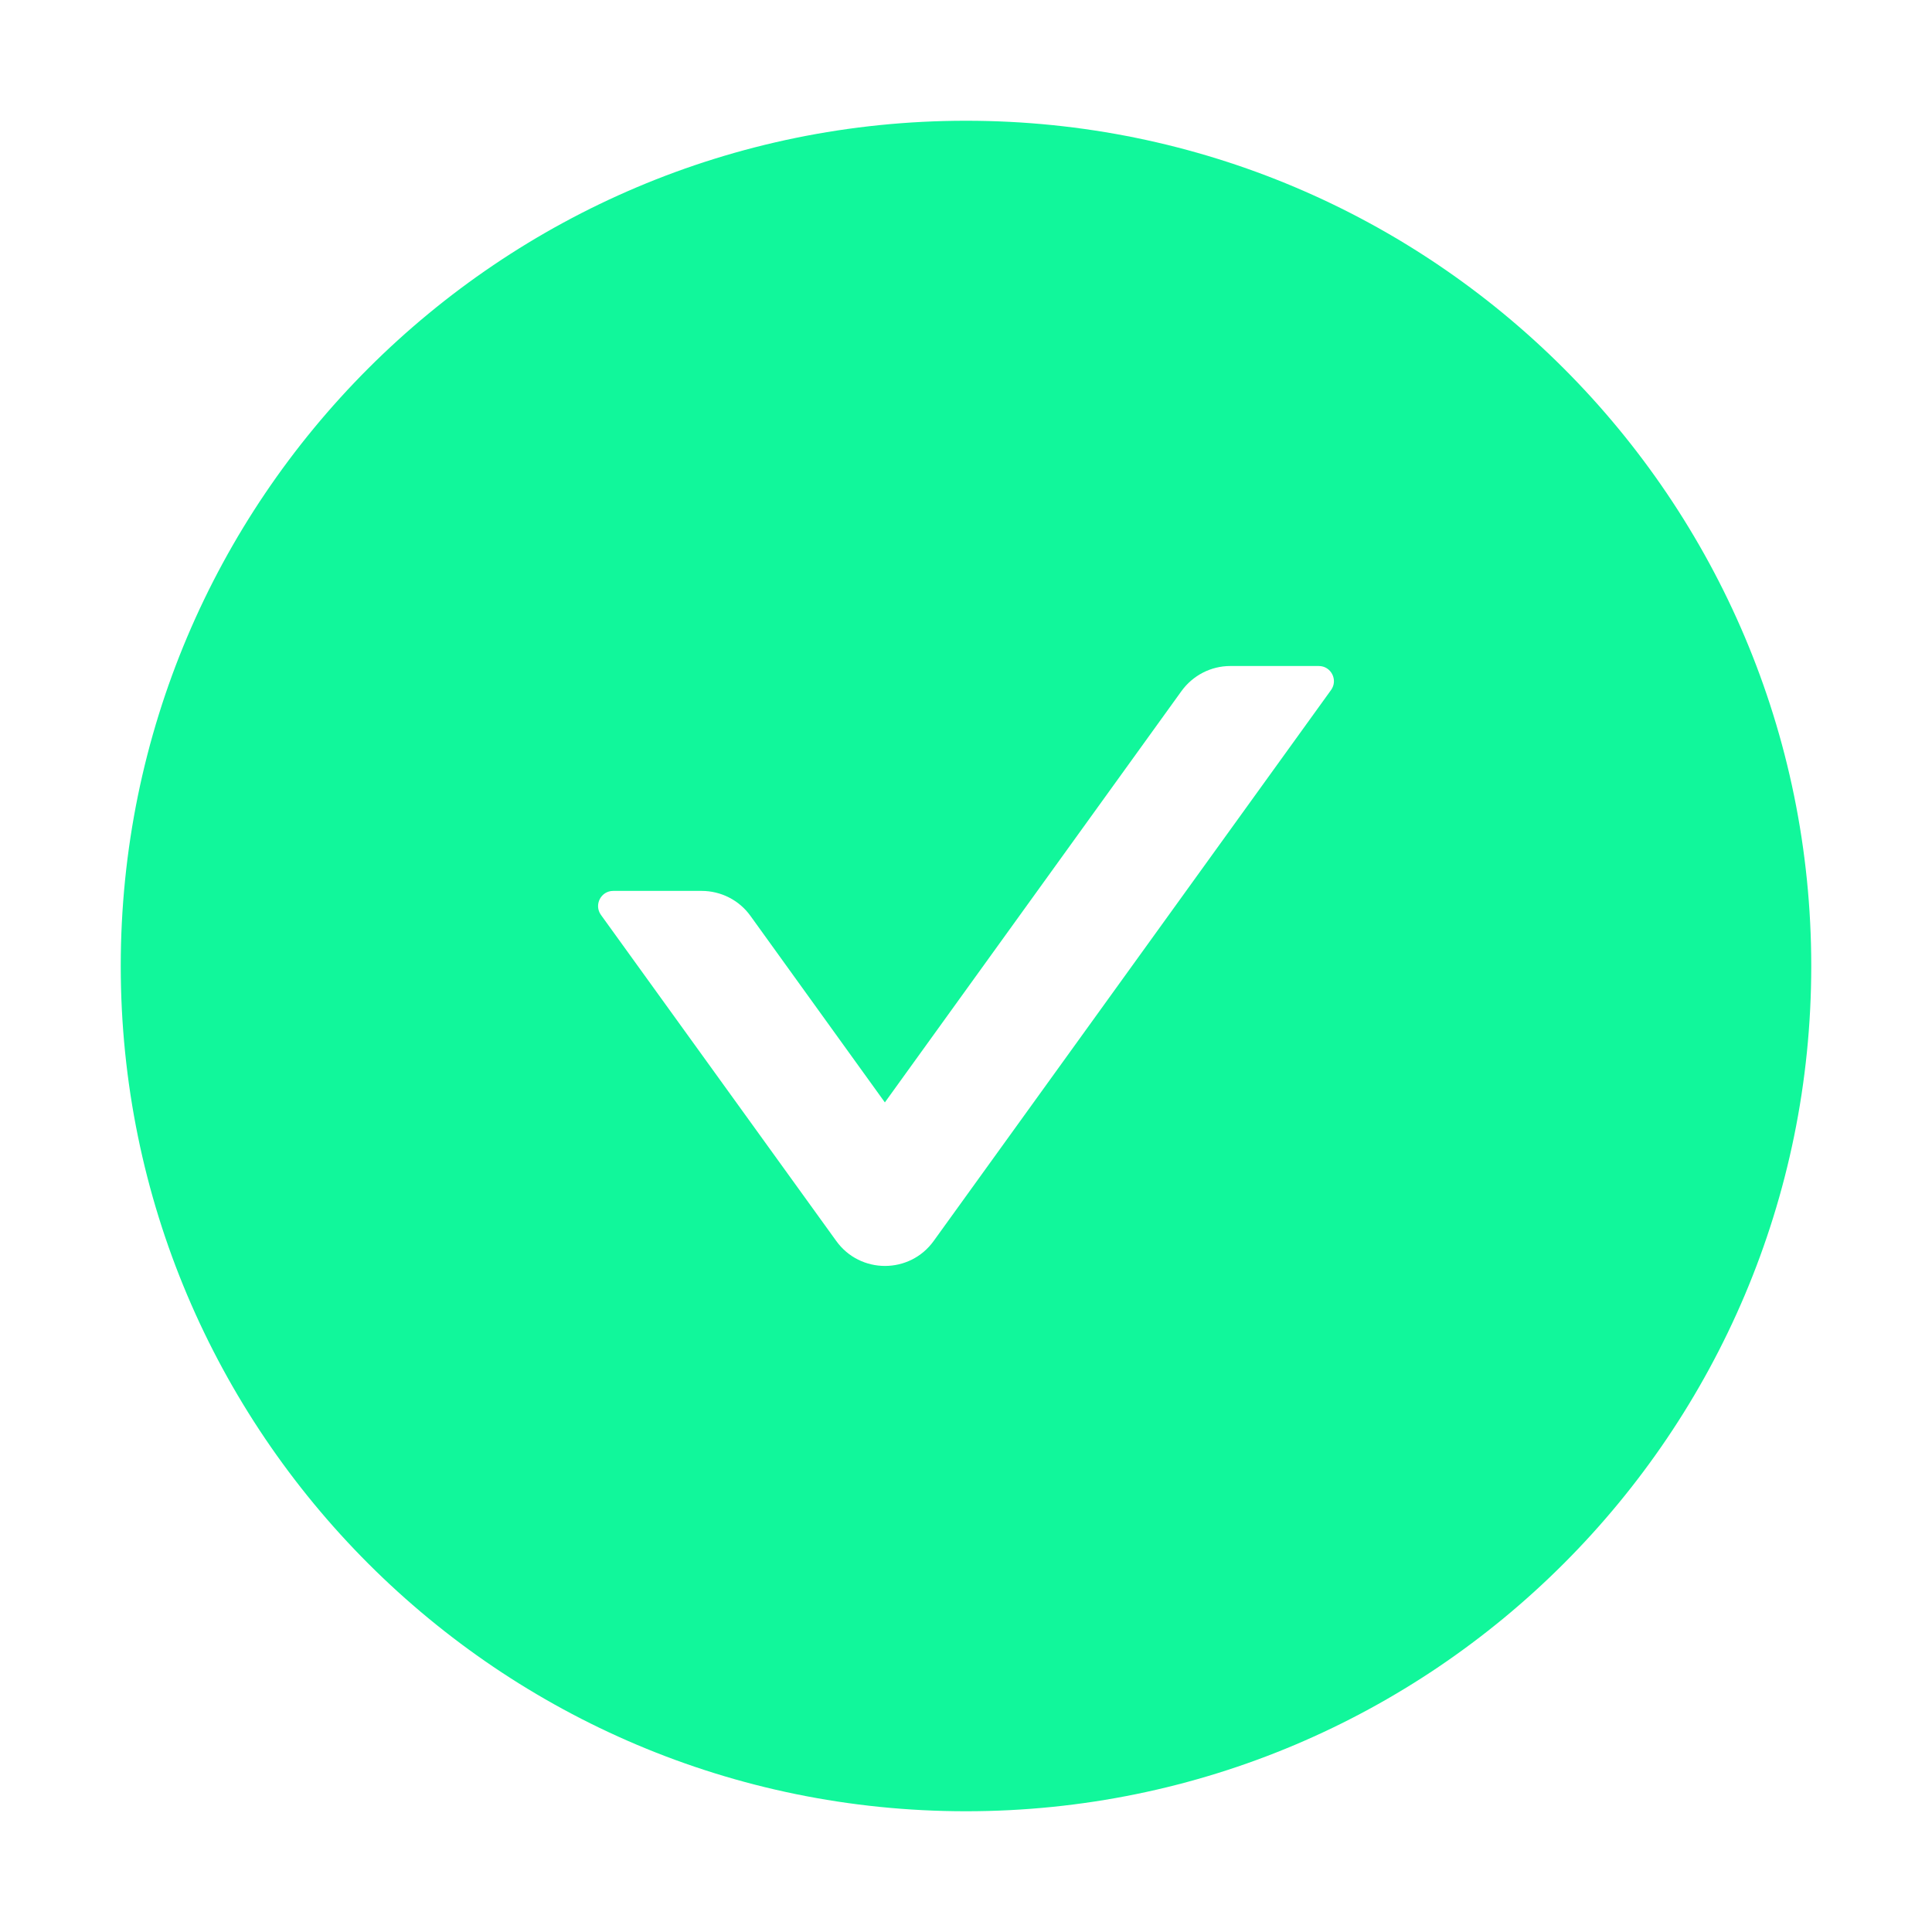 <svg t="1753625290561" class="icon" viewBox="0 0 1024 1024" version="1.1" xmlns="http://www.w3.org/2000/svg" p-id="9047"
     width="200" height="200" fill="#11f79b">
    <path
        d="M512 64C264.6 64 64 264.6 64 512s200.6 448 448 448 448-200.6 448-448S759.4 64 512 64z m193.5 301.7l-210.6 292c-12.7 17.7-39 17.7-51.7 0L318.5 484.9c-3.8-5.3 0-12.7 6.5-12.7h46.9c10.2 0 19.9 4.9 25.9 13.3l71.2 98.8 157.2-218c6-8.3 15.6-13.3 25.9-13.3H699c6.5 0 10.3 7.4 6.5 12.7z"
        p-id="9048"></path>
</svg>
